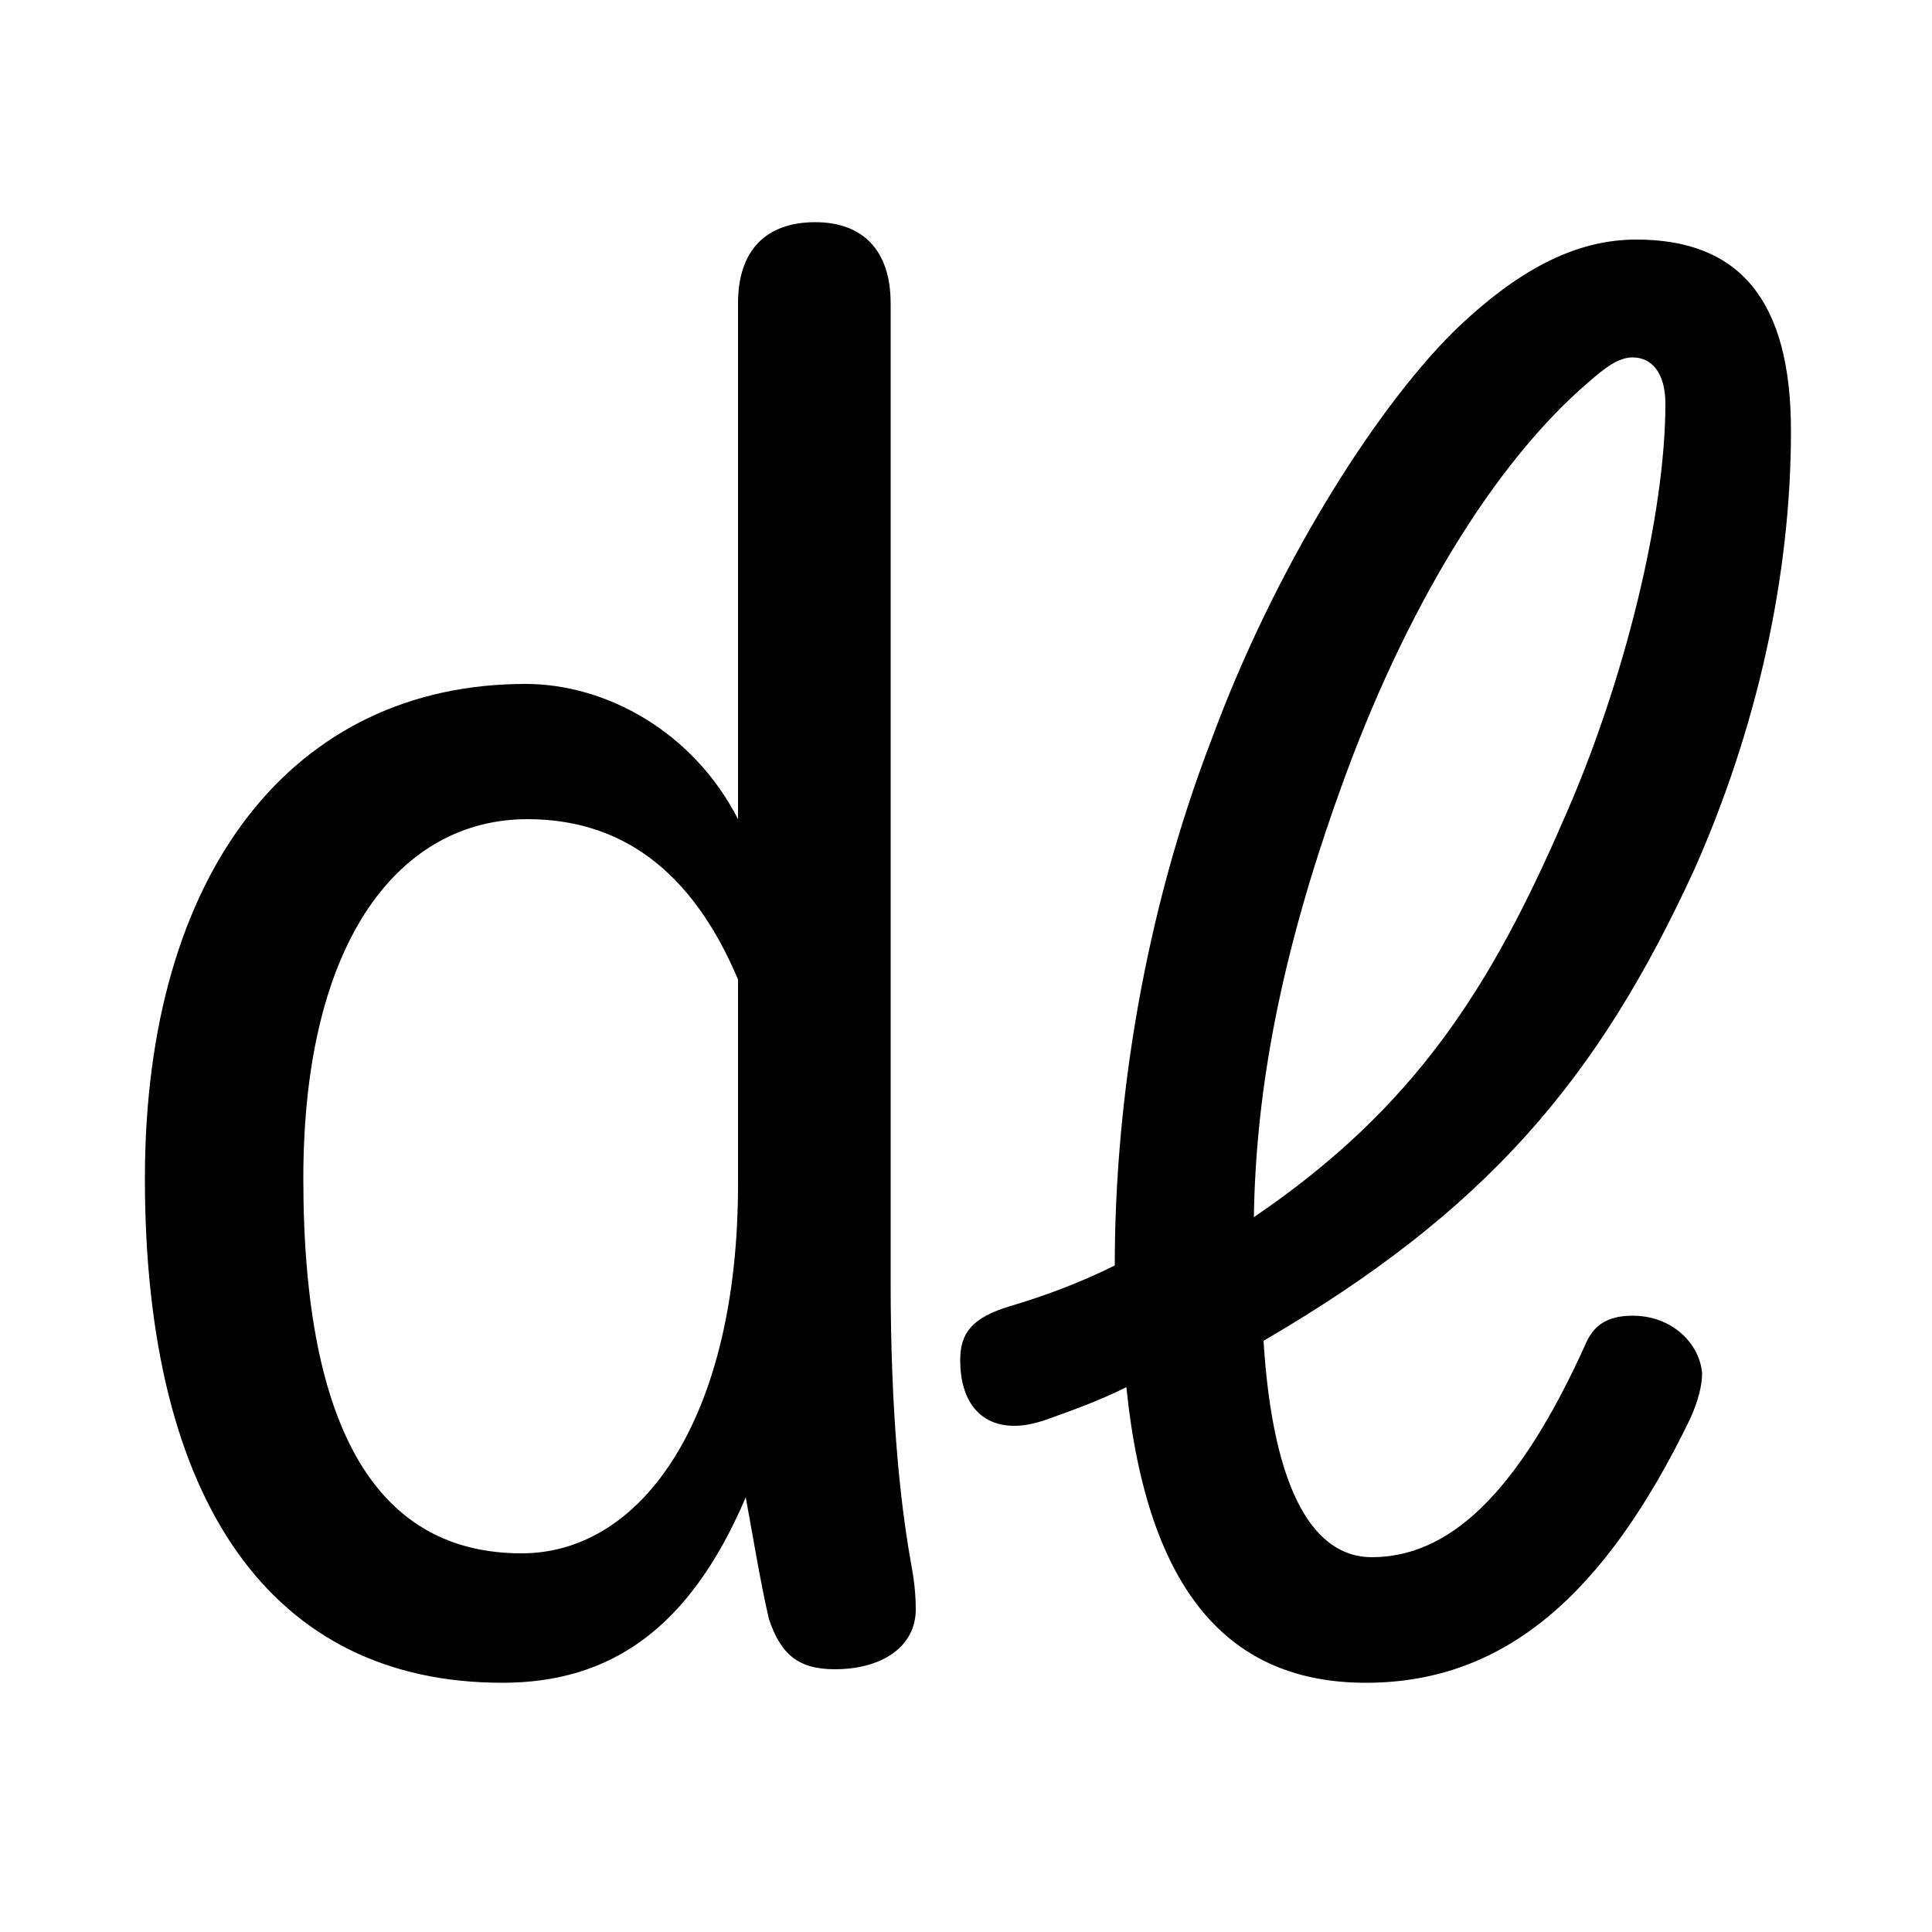 <svg xmlns="http://www.w3.org/2000/svg" viewBox="0 -44.0 50.0 50.0">
    <rect x="0" y="-44.0" width="50.0" height="50.0" fill="#808080" stroke="none"/>
    <g transform="scale(1, -1)">
        <!-- ボディの枠 -->
        <rect x="0" y="-6.0" width="50.0" height="50.0"
            stroke="white" fill="white"/>
        <!-- グリフ座標系の原点 -->
        <circle cx="0" cy="0" r="5" fill="white"/>
        <!-- グリフのアウトライン -->
        <g style="fill:black;stroke:#000000;stroke-width:0;stroke-linecap:round;stroke-linejoin:round;">
        <path d="M 23.05 36.15 C 23.05 37.55 22.3 38.25 21.1 38.25 C 19.85 38.25 19.1 37.55 19.1 36.15 L 19.1 22.8 C 17.95 25.05 15.7 26.3 13.6 26.3 C 7.6 26.3 3.75 21.45 3.75 13.5 C 3.75 5.1 7.05 0.45 13.0 0.45 C 15.8 0.45 17.85 1.85 19.3 5.25 C 19.5 4.15 19.7 2.95 19.9 2.1 C 20.2 1.2 20.65 0.8 21.6 0.8 C 22.85 0.8 23.7 1.4 23.7 2.35 C 23.7 2.95 23.6 3.4 23.55 3.7 C 23.3 5.15 23.05 7.4 23.05 10.8 Z M 19.1 13.35 C 19.1 7.35 16.65 3.8 13.5 3.8 C 9.85 3.8 7.85 6.85 7.85 13.5 C 7.85 19.75 10.4 22.8 13.65 22.8 C 16.05 22.8 17.9 21.5 19.1 18.65 Z M 28.85 11.25 C 27.95 10.8 27.0 10.45 26.15 10.2 C 25.15 9.9 24.85 9.5 24.85 8.8 C 24.85 7.75 25.35 7.1 26.25 7.1 C 26.5 7.1 26.75 7.15 27.05 7.25 C 27.75 7.5 28.45 7.75 29.15 8.1 C 29.7 2.75 31.85 0.45 35.35 0.45 C 38.95 0.45 41.55 2.75 43.75 7.3 C 43.95 7.75 44.05 8.15 44.05 8.45 C 44.0 9.2 43.3 9.95 42.25 9.95 C 41.6 9.95 41.25 9.7 41.05 9.25 C 39.25 5.25 37.45 3.7 35.5 3.7 C 34.05 3.7 32.95 5.3 32.7 9.3 C 38.45 12.65 41.35 16.05 43.85 21.5 C 45.45 25.1 46.35 29.05 46.35 32.85 C 46.35 36.25 45.0 37.8 42.35 37.8 C 40.8 37.8 39.3 37.05 37.6 35.4 C 35.5 33.3 32.95 29.2 31.35 24.85 C 29.6 20.3 28.85 15.45 28.85 11.25 Z M 32.45 12.5 C 32.5 15.8 33.15 19.3 34.7 23.6 C 36.35 28.2 38.65 32.0 41.1 34.1 C 41.55 34.5 41.9 34.75 42.25 34.75 C 42.75 34.75 43.1 34.35 43.1 33.55 C 43.1 30.7 42.05 26.35 40.45 22.75 C 38.6 18.5 36.65 15.35 32.45 12.5 Z"/>
    </g>
    </g>
</svg>
